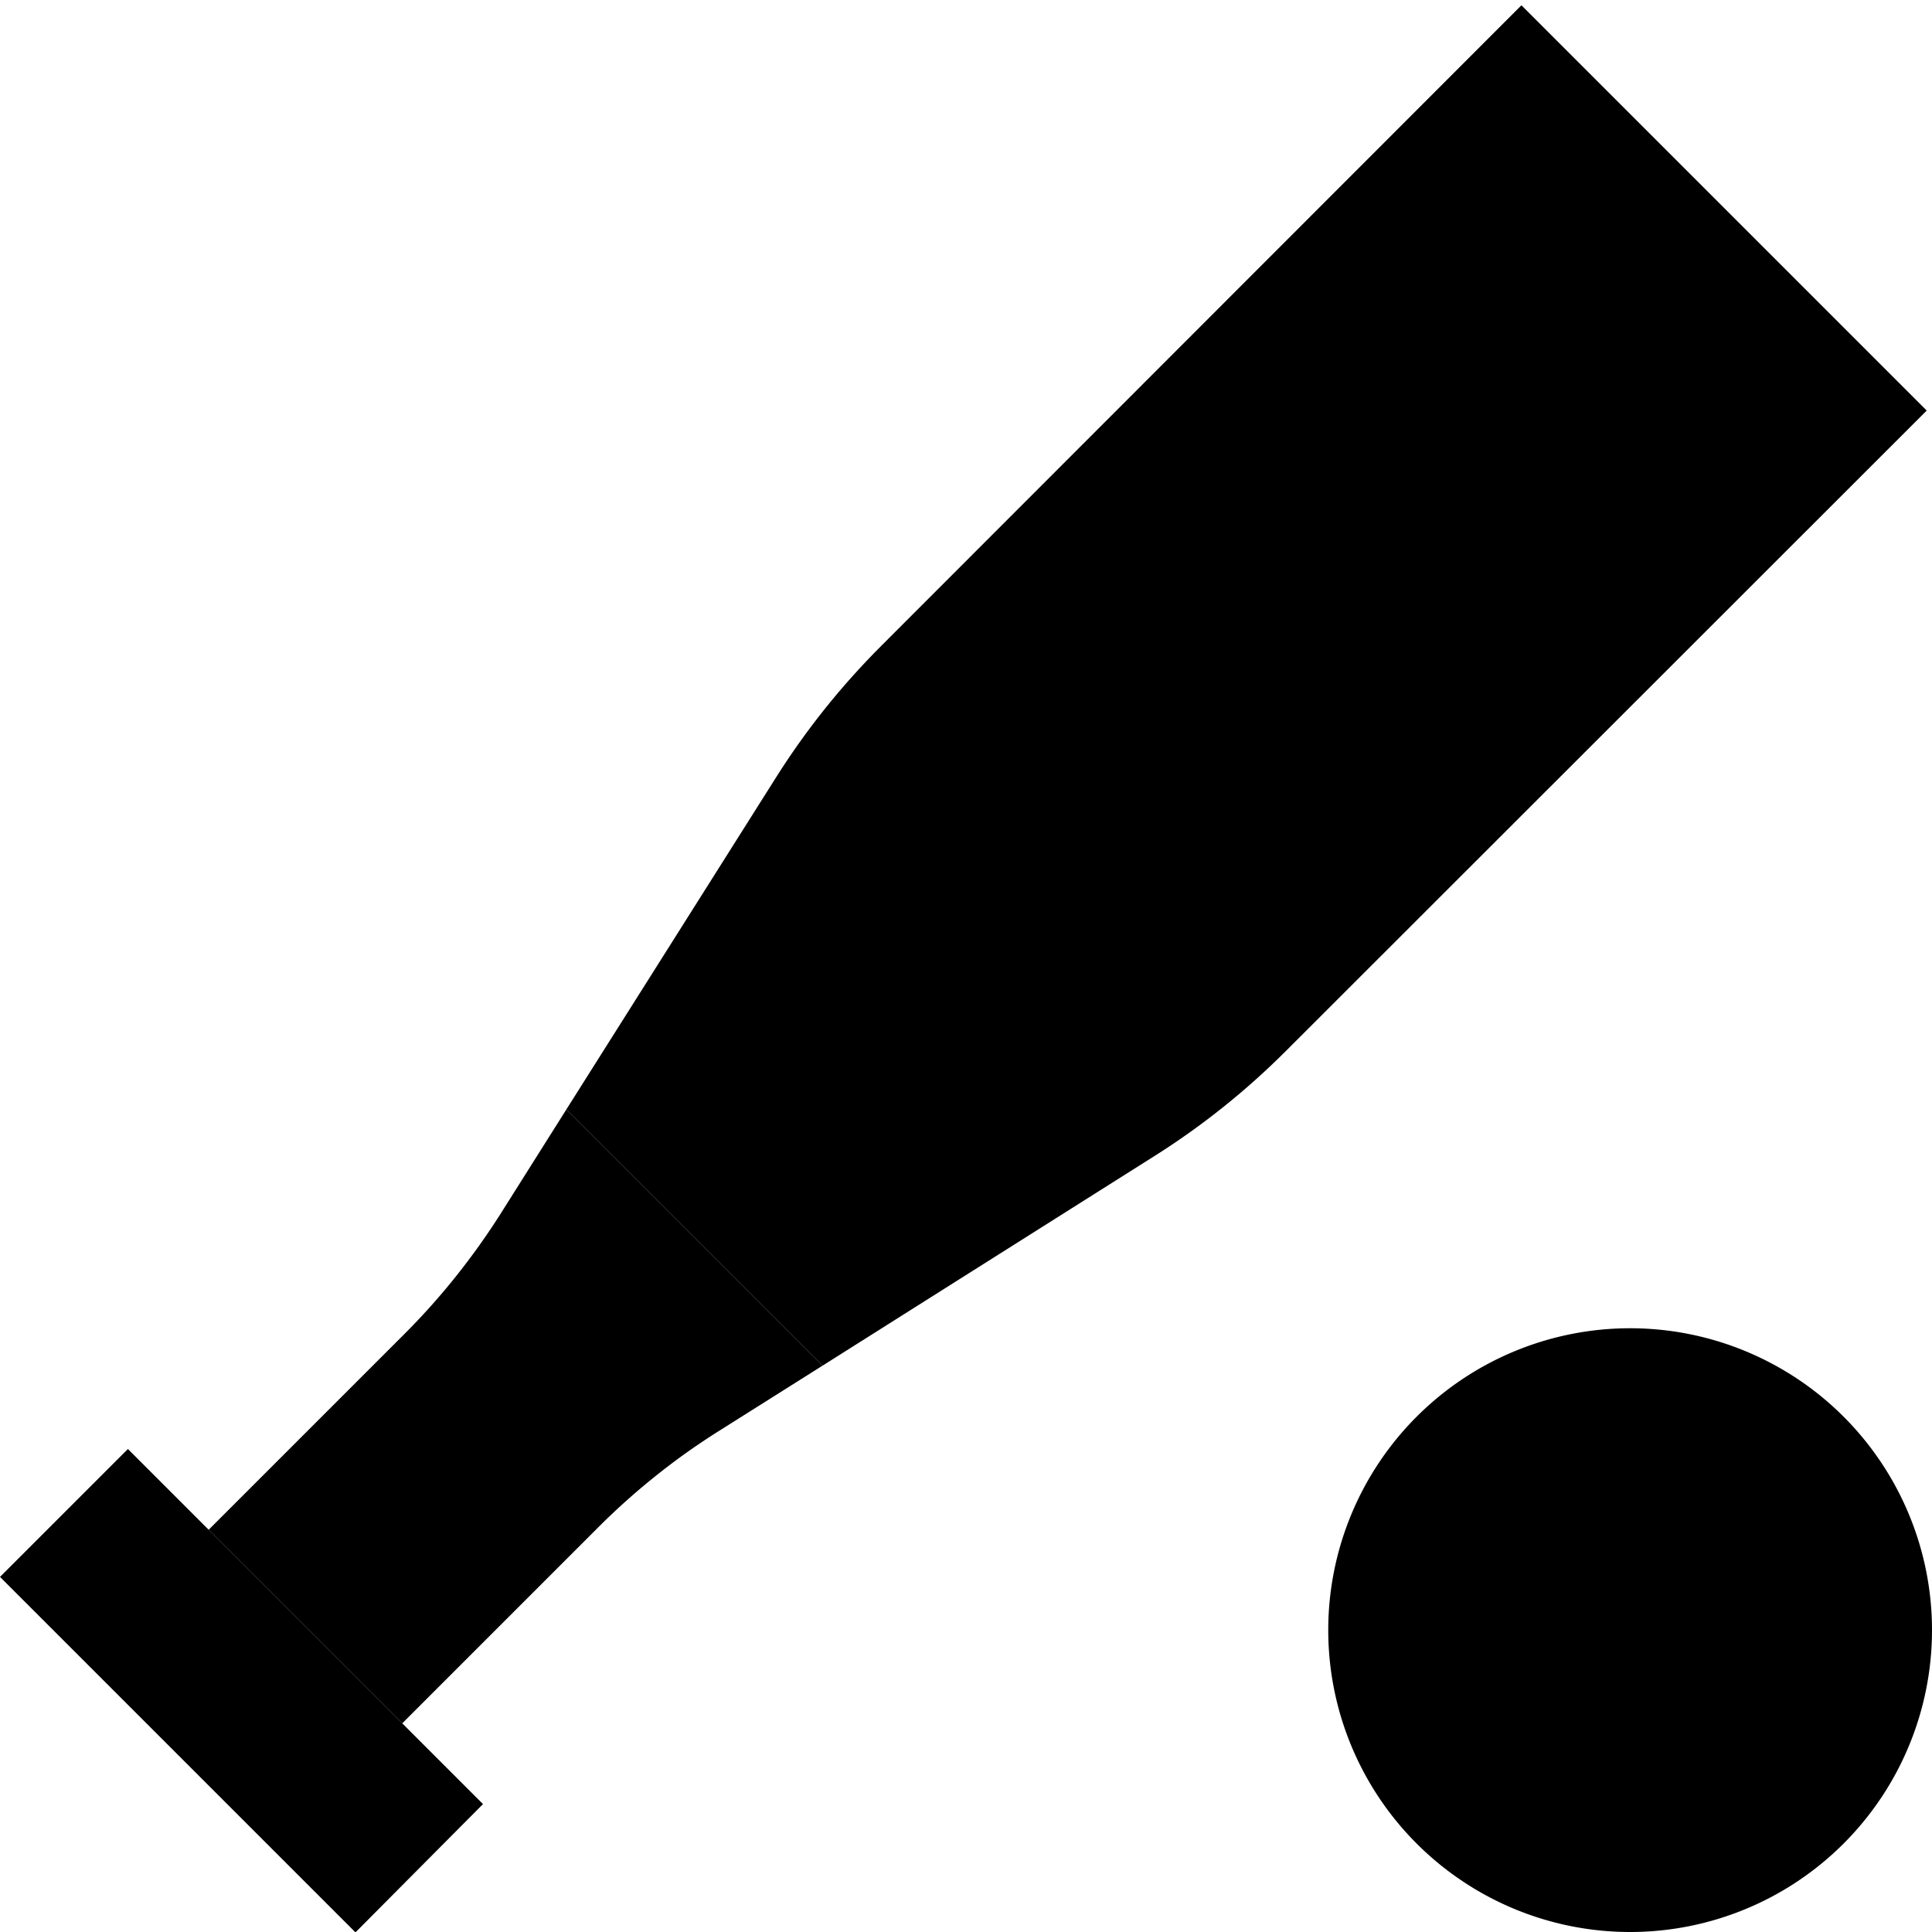 <svg xmlns="http://www.w3.org/2000/svg" width="24" height="24" viewBox="0 0 512 512"><path class="pr-icon-duotone-secondary" d="M55.3 405.4c17.1 17.1 34.2 34.2 51.3 51.3l51.9-51.9c9.6-9.6 20.3-18.2 31.9-25.5c9.2-5.8 18.4-11.6 27.6-17.4c-22.6-22.6-45.2-45.2-67.9-67.9c-5.8 9.2-11.6 18.4-17.4 27.6c-7.3 11.5-15.8 22.2-25.5 31.9L55.3 405.4zM352 432a80 80 0 1 0 160 0 80 80 0 1 0 -160 0z"/><path class="pr-icon-duotone-primary" d="M408.9 7.1l-5.7-5.7-5.7 5.7L233.5 171.2c-10.5 10.5-19.8 22.1-27.7 34.6l-55.7 88.2 67.9 67.9 88.2-55.7c12.5-7.9 24.1-17.2 34.6-27.7L504.9 114.5l5.7-5.7-5.7-5.7-96-96zM50.9 401l-17-17L0 417.9l17 17 60.2 60.2 17 17L128 478.1l-17-17L50.9 401z"/></svg>